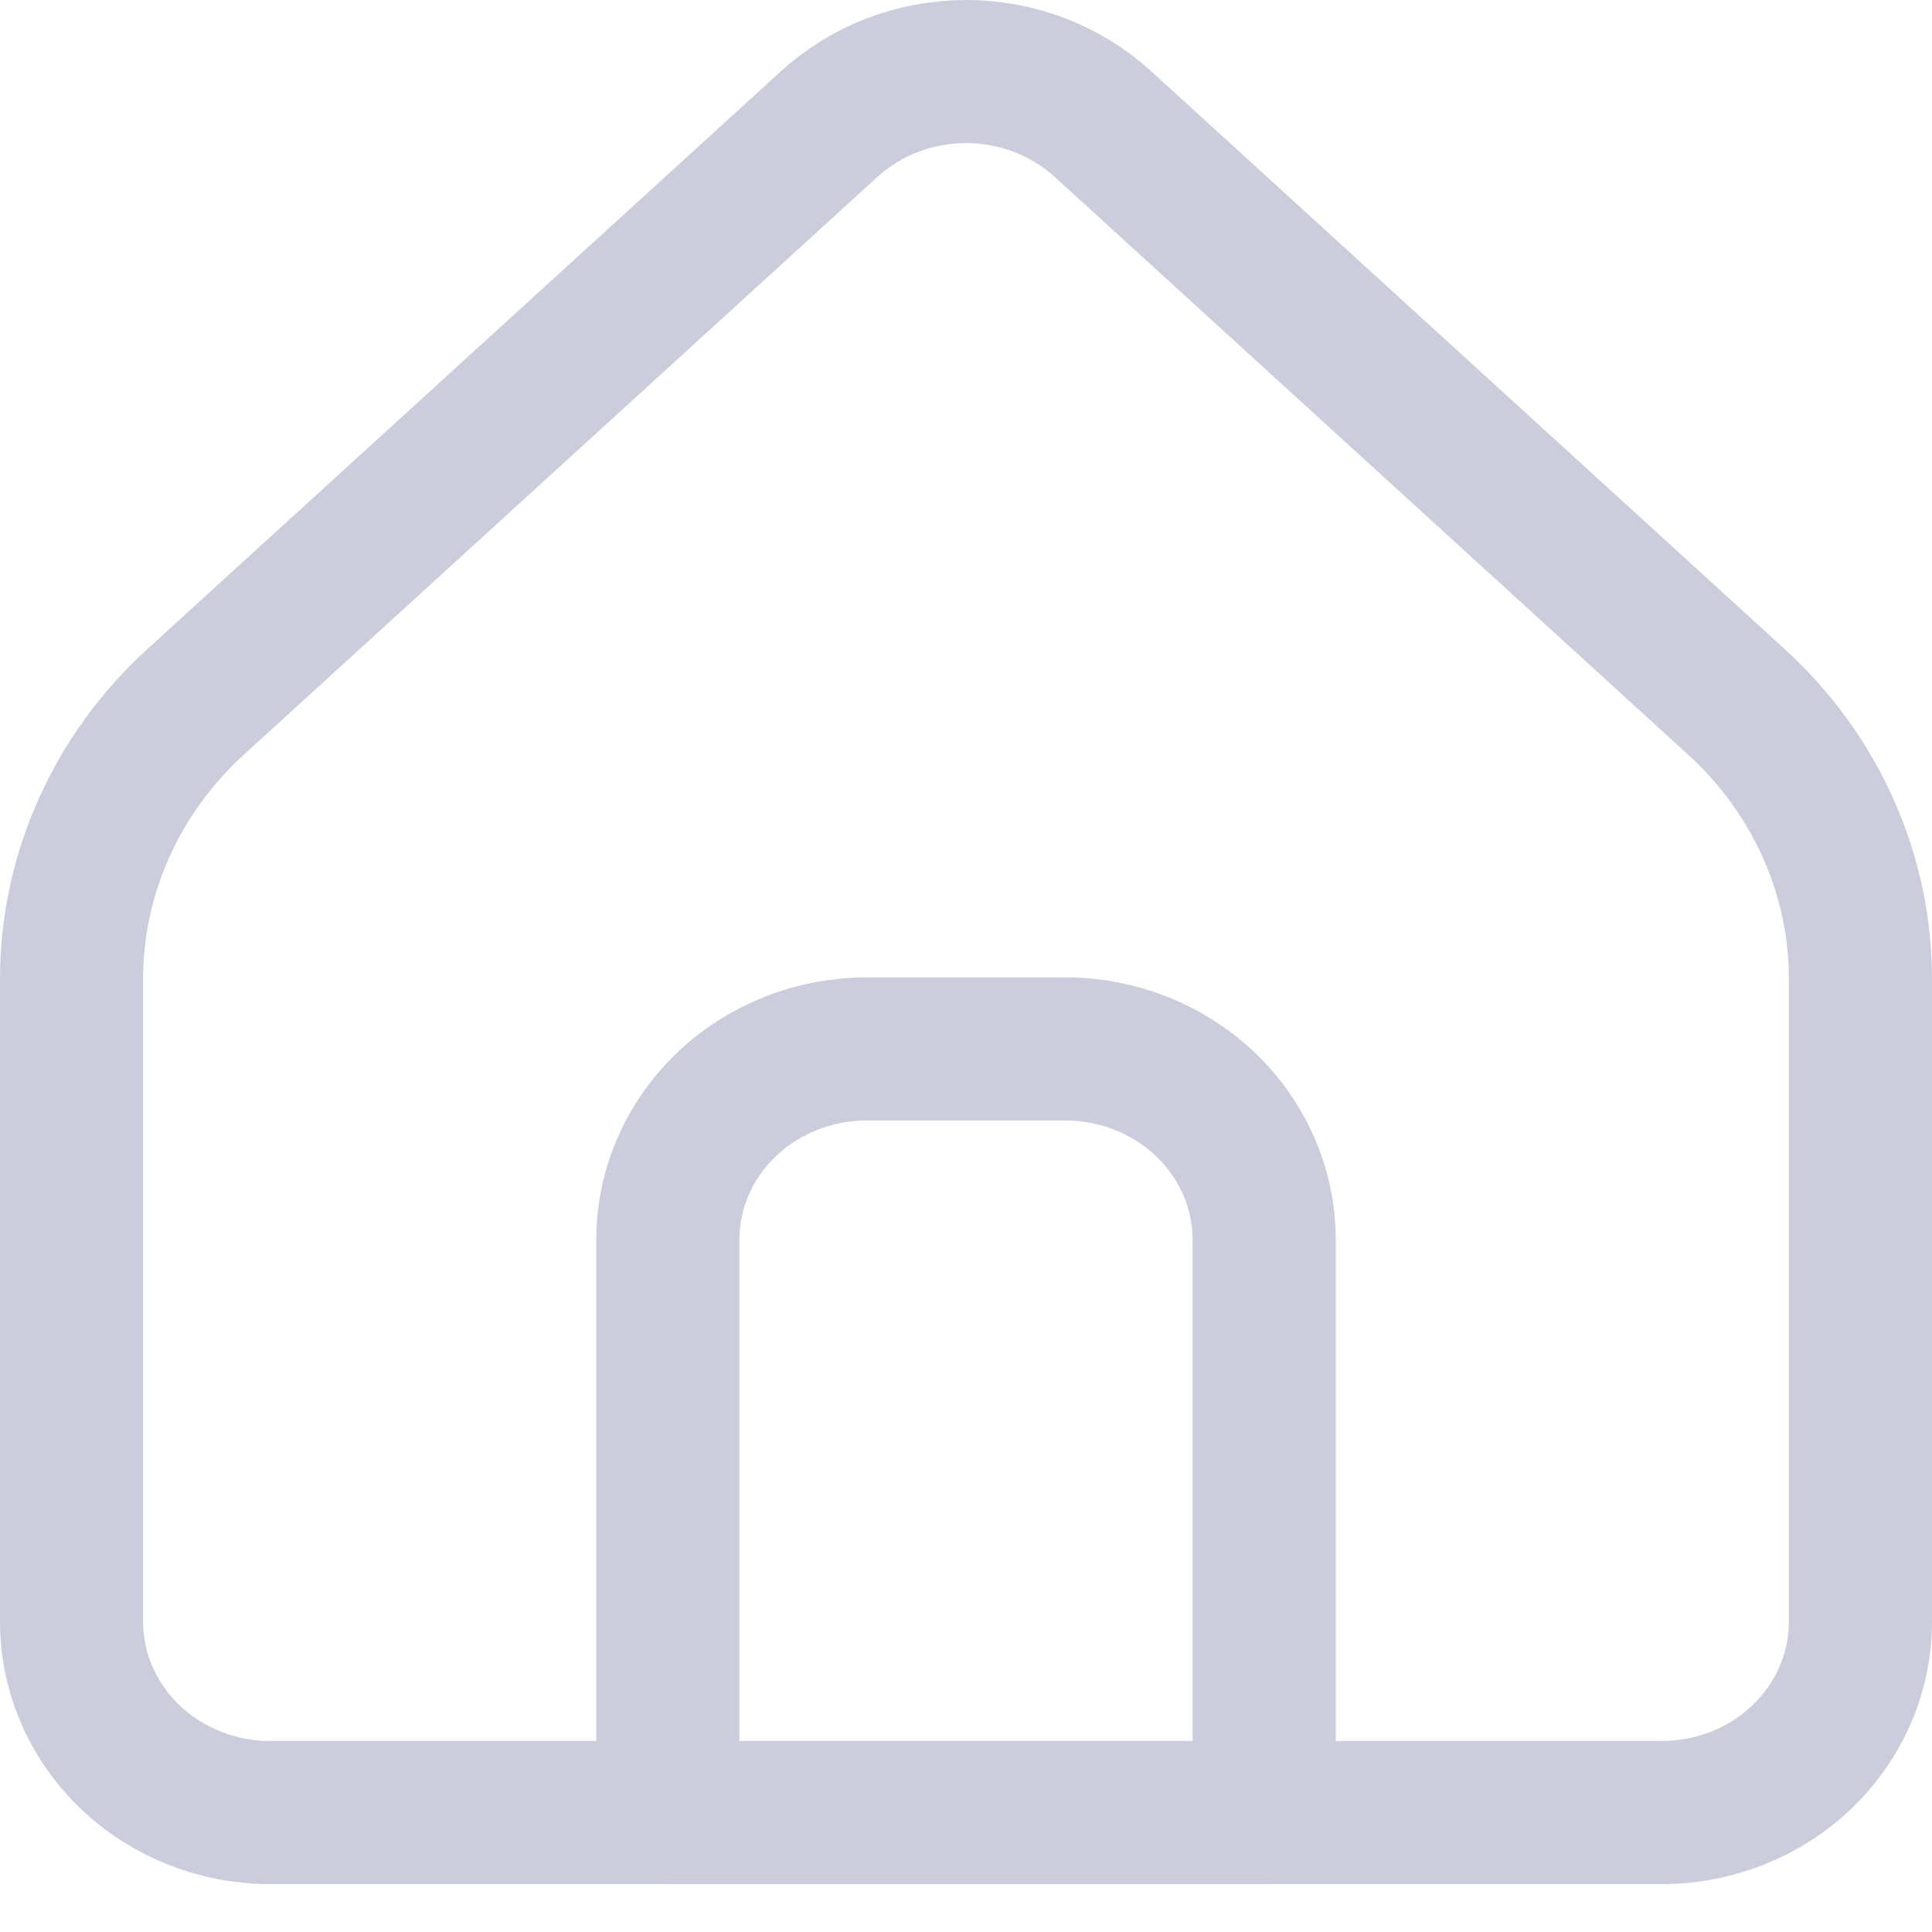 <svg width="27" height="27" viewBox="0 0 27 27" fill="none" xmlns="http://www.w3.org/2000/svg">
<path d="M26 22.663V13.682C26 12.958 25.847 12.242 25.549 11.577C25.252 10.912 24.817 10.312 24.271 9.813L15.414 1.734C14.898 1.263 14.213 1 13.501 1C12.789 1 12.104 1.263 11.588 1.734L2.729 9.813C2.183 10.312 1.748 10.912 1.451 11.577C1.153 12.242 1 12.958 1 13.682V22.663C1 23.371 1.293 24.049 1.814 24.55C2.335 25.05 3.041 25.331 3.778 25.331H23.222C23.959 25.331 24.666 25.05 25.186 24.55C25.707 24.049 26 23.371 26 22.663Z" stroke="#CCCDDC" stroke-width="2" stroke-linecap="round" stroke-linejoin="round"/>
<path d="M9.333 17.327C9.333 16.62 9.626 15.941 10.147 15.441C10.668 14.941 11.374 14.659 12.111 14.659H14.889C15.626 14.659 16.332 14.941 16.853 15.441C17.374 15.941 17.667 16.62 17.667 17.327V25.331H9.333V17.327Z" stroke="#CCCDDC" stroke-width="2" stroke-linecap="round" stroke-linejoin="round"/>
</svg>
